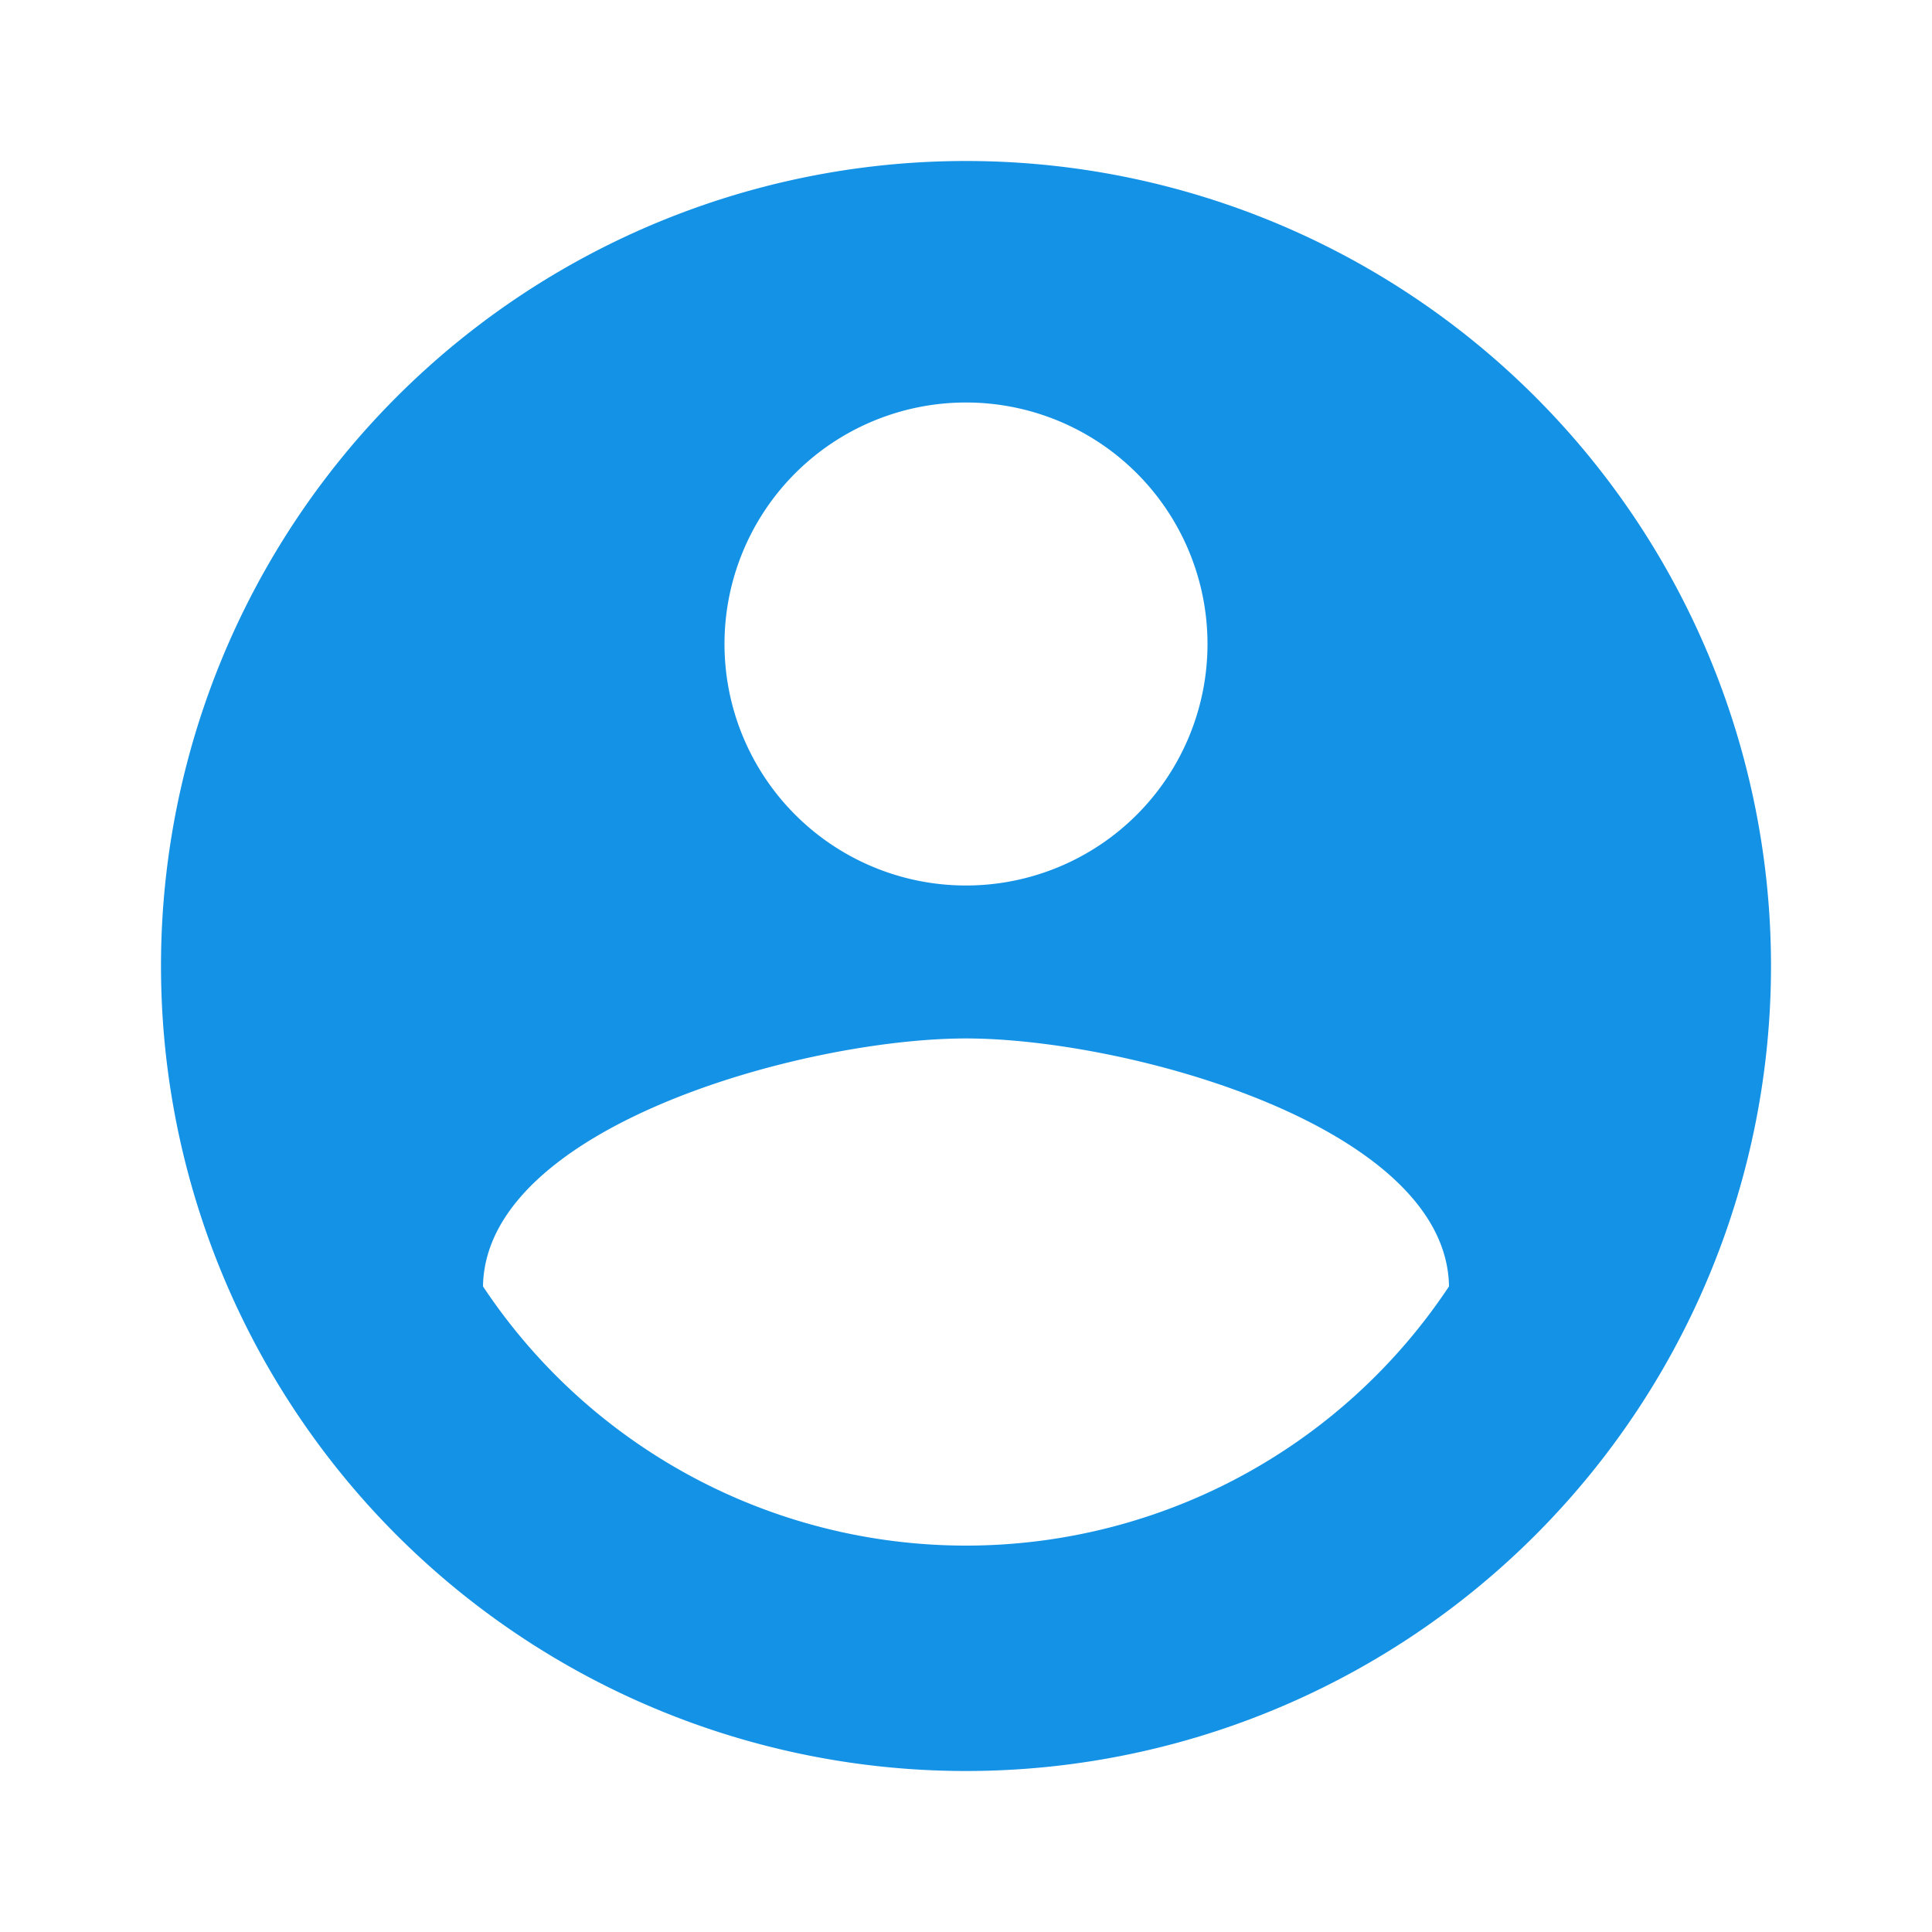 <svg xmlns="http://www.w3.org/2000/svg" xmlns:xlink="http://www.w3.org/1999/xlink" width="24" height="24" viewBox="0 0 24 24">
  <defs>
    <style>
      .cls-1 {
        fill: none;
      }

      .cls-2 {
        clip-path: url(#clip-path);
      }

      .cls-3 {
        fill: #1492e6;
      }
    </style>
    <clipPath id="clip-path">
      <rect class="cls-1" width="24" height="24"/>
    </clipPath>
  </defs>
  <g id="Icon_Circle_Filled" data-name="Icon / Circle / Filled" class="cls-2">
    <rect id="Box" class="cls-1" width="24" height="24"/>
    <path id="shape" class="cls-3" d="M60-38A10,10,0,0,0,50-28,10,10,0,0,0,60-18,10,10,0,0,0,70-28,10,10,0,0,0,60-38Zm0,3a3,3,0,0,1,3,3,3,3,0,0,1-3,3,3,3,0,0,1-3-3A3,3,0,0,1,60-35Zm0,14.2a7.2,7.2,0,0,1-6-3.22c.03-1.99,4-3.08,6-3.08s5.97,1.09,6,3.08A7.2,7.2,0,0,1,60-20.8Z" transform="translate(-48 40)"/>
  </g>
</svg>
